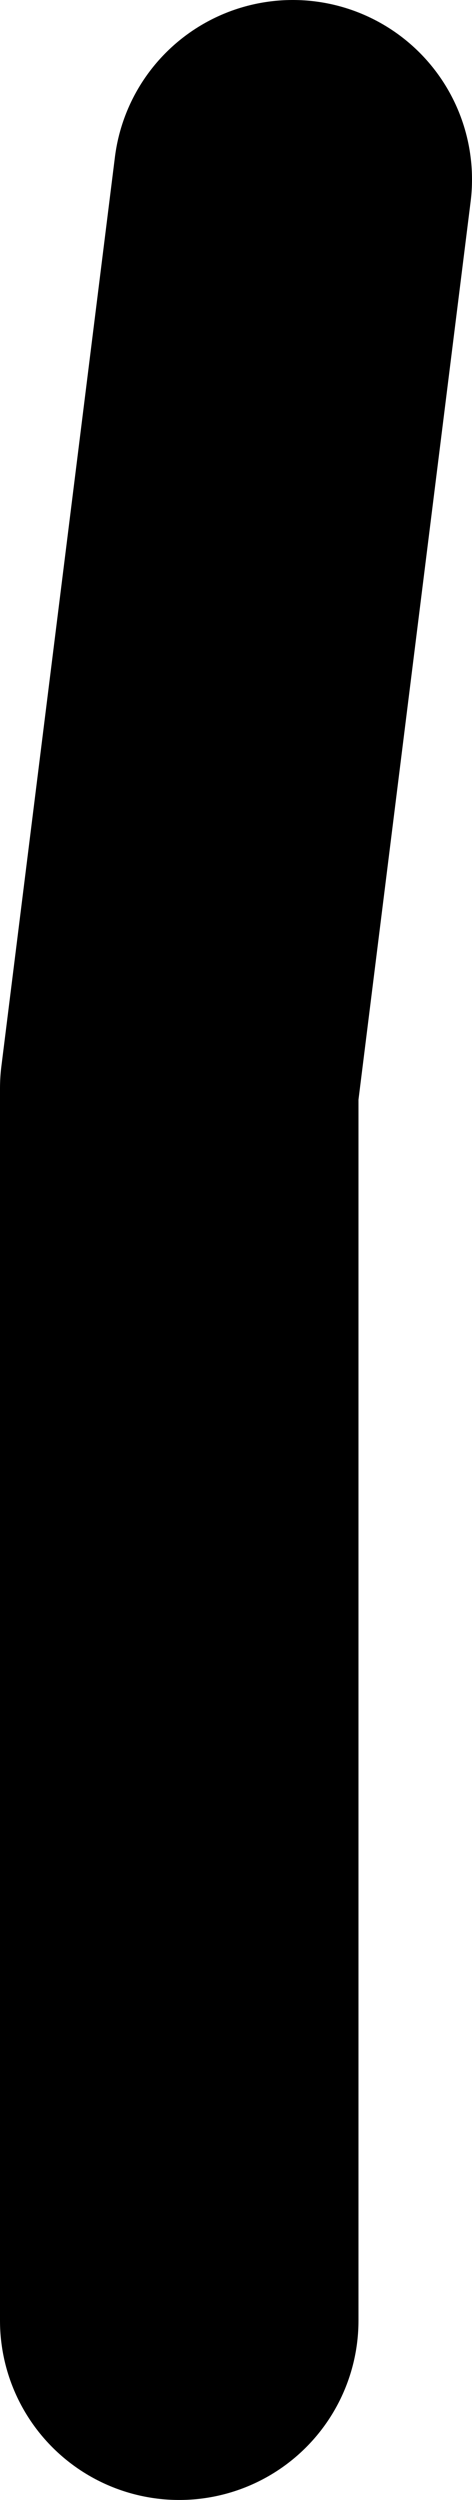 <?xml version="1.0" encoding="UTF-8" standalone="no"?>
<svg xmlns:ffdec="https://www.free-decompiler.com/flash" xmlns:xlink="http://www.w3.org/1999/xlink" ffdec:objectType="shape" height="20.9px" width="3.95px" xmlns="http://www.w3.org/2000/svg">
  <g transform="matrix(1.0, 0.0, 0.0, 1.0, 1.25, 18.8)">
    <path d="M0.25 0.6 L0.25 -9.7 1.2 -17.3" fill="none" stroke="#000000" stroke-linecap="round" stroke-linejoin="round" stroke-width="3.0"/>
  </g>
</svg>
